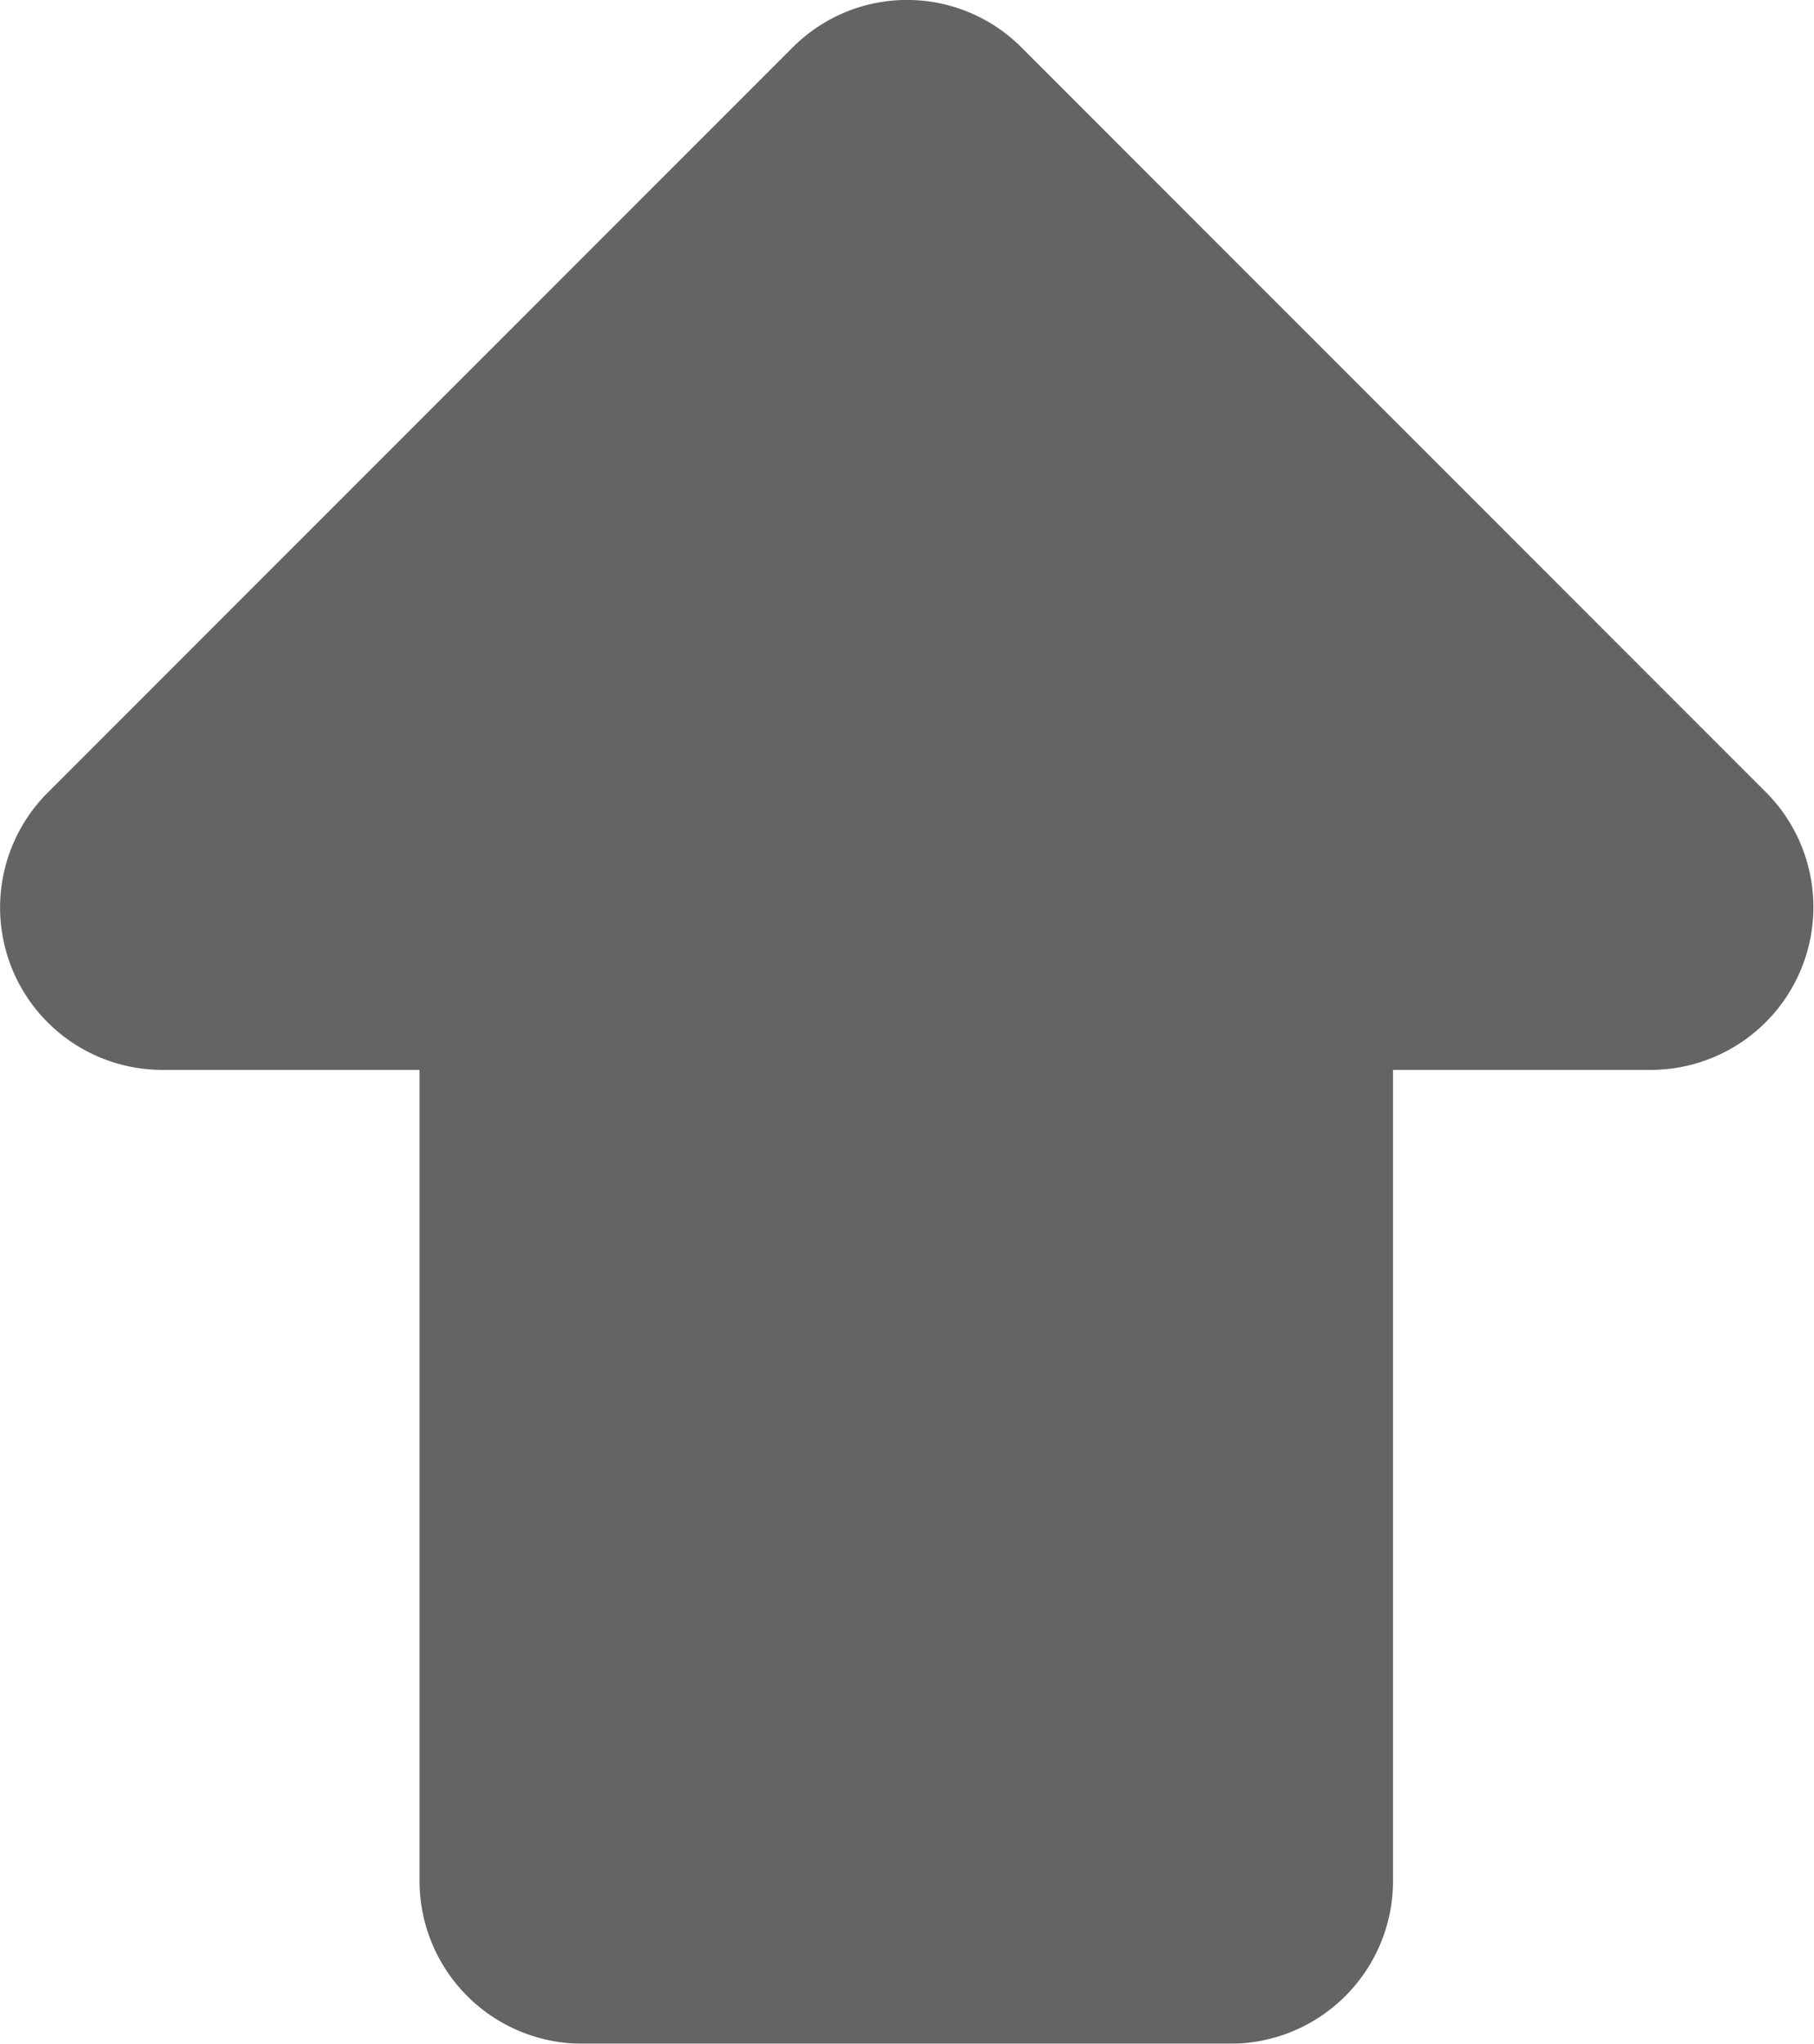<svg xmlns="http://www.w3.org/2000/svg" xmlns:xlink="http://www.w3.org/1999/xlink" width="16.564" height="18.656" viewBox="0 0 16.564 18.656">
    <defs>
        <clipPath id="clip-path">
            <path id="path-1" d="M15.087,8.889H12.732V1.481A1.486,1.486,0,0,0,11.25,0H5.324A1.486,1.486,0,0,0,3.843,1.481V8.889H1.487A1.486,1.486,0,0,0,.436,11.422l6.8,6.8a1.475,1.475,0,0,0,2.089,0l6.8-6.8A1.482,1.482,0,0,0,15.087,8.889Z" transform="translate(0.75 0.741)" fill="#222"/>
        </clipPath>
    </defs>
    <g id="get-app-24px_copy" data-name="get-app-24px copy" transform="translate(17.313 19.396) rotate(-180)" opacity="0.7">
        <path id="path-1-2" data-name="path-1" d="M15.087,8.889H12.732V1.481A1.486,1.486,0,0,0,11.25,0H5.324A1.486,1.486,0,0,0,3.843,1.481V8.889H1.487A1.486,1.486,0,0,0,.436,11.422l6.8,6.8a1.475,1.475,0,0,0,2.089,0l6.8-6.8A1.482,1.482,0,0,0,15.087,8.889Z" transform="translate(0.75 0.741)" fill="#222"/>
    </g>
</svg>

